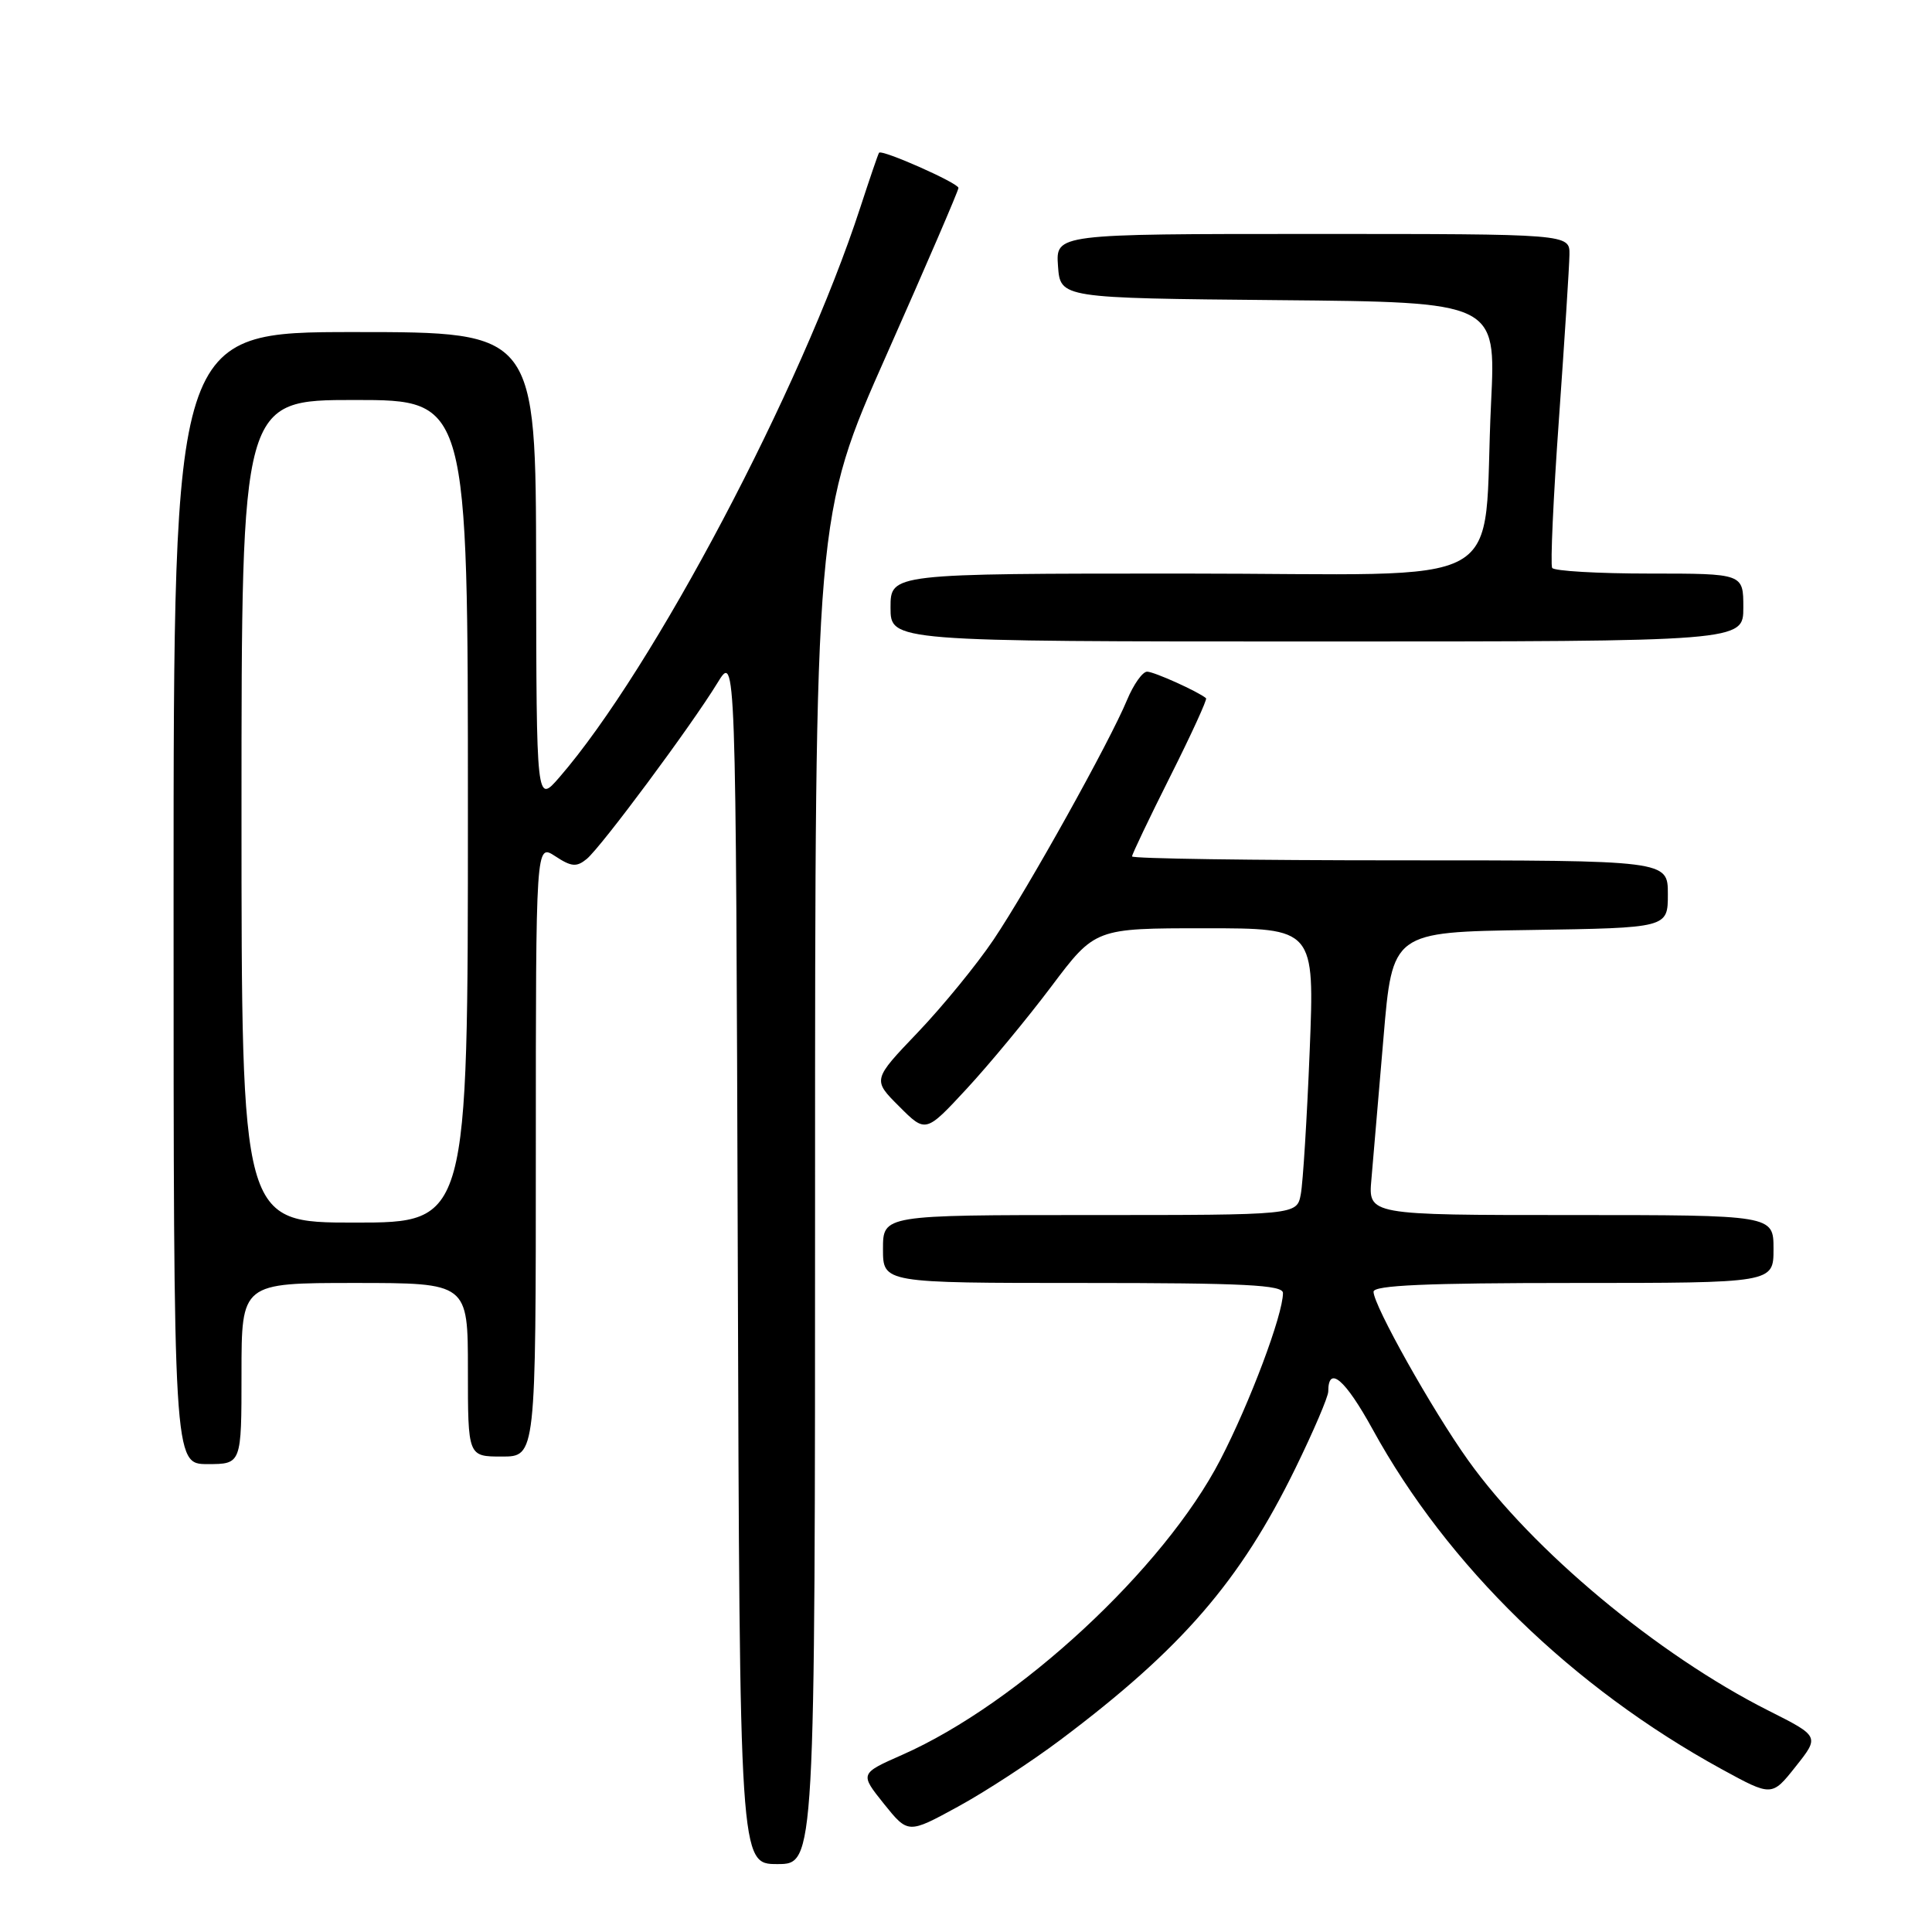 <?xml version="1.0" encoding="UTF-8" standalone="no"?>
<!DOCTYPE svg PUBLIC "-//W3C//DTD SVG 1.1//EN" "http://www.w3.org/Graphics/SVG/1.1/DTD/svg11.dtd" >
<svg xmlns="http://www.w3.org/2000/svg" xmlns:xlink="http://www.w3.org/1999/xlink" version="1.1" viewBox="0 0 256 256">
 <g >
 <path fill="currentColor"
d=" M 108.00 157.68 C 108.00 68.35 108.00 68.35 117.50 46.95 C 122.72 35.18 127.00 25.26 127.00 24.90 C 127.00 24.26 116.86 19.76 116.48 20.24 C 116.36 20.38 115.25 23.65 113.99 27.50 C 106.18 51.49 86.56 88.65 74.12 103.00 C 71.08 106.50 71.08 106.50 71.04 75.25 C 71.00 44.00 71.00 44.00 47.00 44.00 C 23.00 44.00 23.00 44.00 23.00 119.00 C 23.00 194.00 23.00 194.00 27.50 194.00 C 32.00 194.00 32.00 194.00 32.00 182.00 C 32.00 170.00 32.00 170.00 47.00 170.00 C 62.00 170.00 62.00 170.00 62.00 181.50 C 62.00 193.00 62.00 193.00 66.50 193.00 C 71.00 193.00 71.00 193.00 71.00 152.38 C 71.00 111.77 71.00 111.77 73.57 113.45 C 75.71 114.86 76.40 114.92 77.74 113.82 C 79.66 112.24 91.61 96.15 95.06 90.50 C 97.50 86.50 97.50 86.50 97.76 166.75 C 98.01 247.00 98.01 247.00 103.01 247.00 C 108.00 247.00 108.00 247.00 108.00 157.68 Z  M 140.50 230.55 C 156.59 218.47 164.33 209.52 171.64 194.57 C 174.04 189.66 176.00 185.08 176.00 184.38 C 176.00 180.85 178.23 182.75 181.88 189.39 C 191.80 207.48 208.35 223.59 228.14 234.43 C 234.78 238.06 234.78 238.06 237.94 234.07 C 241.11 230.08 241.11 230.08 234.30 226.65 C 219.65 219.26 203.06 205.43 194.54 193.50 C 189.78 186.84 182.00 172.97 182.00 171.16 C 182.00 170.31 189.00 170.00 208.50 170.00 C 235.00 170.00 235.00 170.00 235.00 165.50 C 235.00 161.00 235.00 161.00 208.15 161.00 C 181.29 161.00 181.29 161.00 181.72 156.25 C 181.95 153.64 182.67 145.20 183.32 137.50 C 184.50 123.50 184.50 123.50 202.75 123.23 C 221.00 122.95 221.00 122.95 221.00 118.48 C 221.00 114.00 221.00 114.00 185.50 114.00 C 165.97 114.00 150.00 113.77 150.00 113.48 C 150.00 113.20 152.28 108.42 155.06 102.88 C 157.85 97.33 159.98 92.67 159.81 92.52 C 158.79 91.65 152.92 89.00 152.00 89.00 C 151.39 89.00 150.20 90.69 149.34 92.75 C 147.03 98.32 136.27 117.63 131.66 124.50 C 129.44 127.80 124.92 133.33 121.62 136.79 C 115.61 143.08 115.61 143.08 119.14 146.60 C 122.66 150.13 122.66 150.13 128.09 144.27 C 131.07 141.05 136.12 134.95 139.31 130.71 C 145.11 123.00 145.11 123.00 159.65 123.00 C 174.19 123.00 174.19 123.00 173.54 139.25 C 173.18 148.19 172.65 156.74 172.36 158.25 C 171.84 161.00 171.84 161.00 144.42 161.00 C 117.00 161.00 117.00 161.00 117.00 165.50 C 117.00 170.00 117.00 170.00 143.50 170.00 C 164.93 170.00 170.00 170.26 170.00 171.33 C 170.00 174.21 165.61 185.89 161.69 193.45 C 154.22 207.86 134.98 225.70 119.56 232.52 C 113.92 235.01 113.92 235.01 117.12 239.01 C 120.33 243.00 120.33 243.00 126.92 239.40 C 130.54 237.43 136.65 233.44 140.50 230.55 Z  M 231.00 80.50 C 231.00 76.00 231.00 76.00 218.56 76.00 C 211.72 76.00 205.91 75.66 205.67 75.25 C 205.42 74.84 205.82 65.95 206.57 55.50 C 207.31 45.05 207.94 35.26 207.96 33.75 C 208.00 31.00 208.00 31.00 173.94 31.00 C 139.89 31.00 139.89 31.00 140.19 35.25 C 140.50 39.50 140.50 39.50 169.36 39.77 C 198.22 40.03 198.22 40.03 197.58 53.27 C 196.33 78.85 201.42 76.00 156.91 76.00 C 118.00 76.00 118.00 76.00 118.00 80.50 C 118.00 85.00 118.00 85.00 174.50 85.00 C 231.00 85.00 231.00 85.00 231.00 80.50 Z  M 32.00 107.50 C 32.00 53.00 32.00 53.00 47.00 53.00 C 62.00 53.00 62.00 53.00 62.00 107.50 C 62.00 162.00 62.00 162.00 47.00 162.00 C 32.00 162.00 32.00 162.00 32.00 107.50 Z "/>
</g>
</svg>